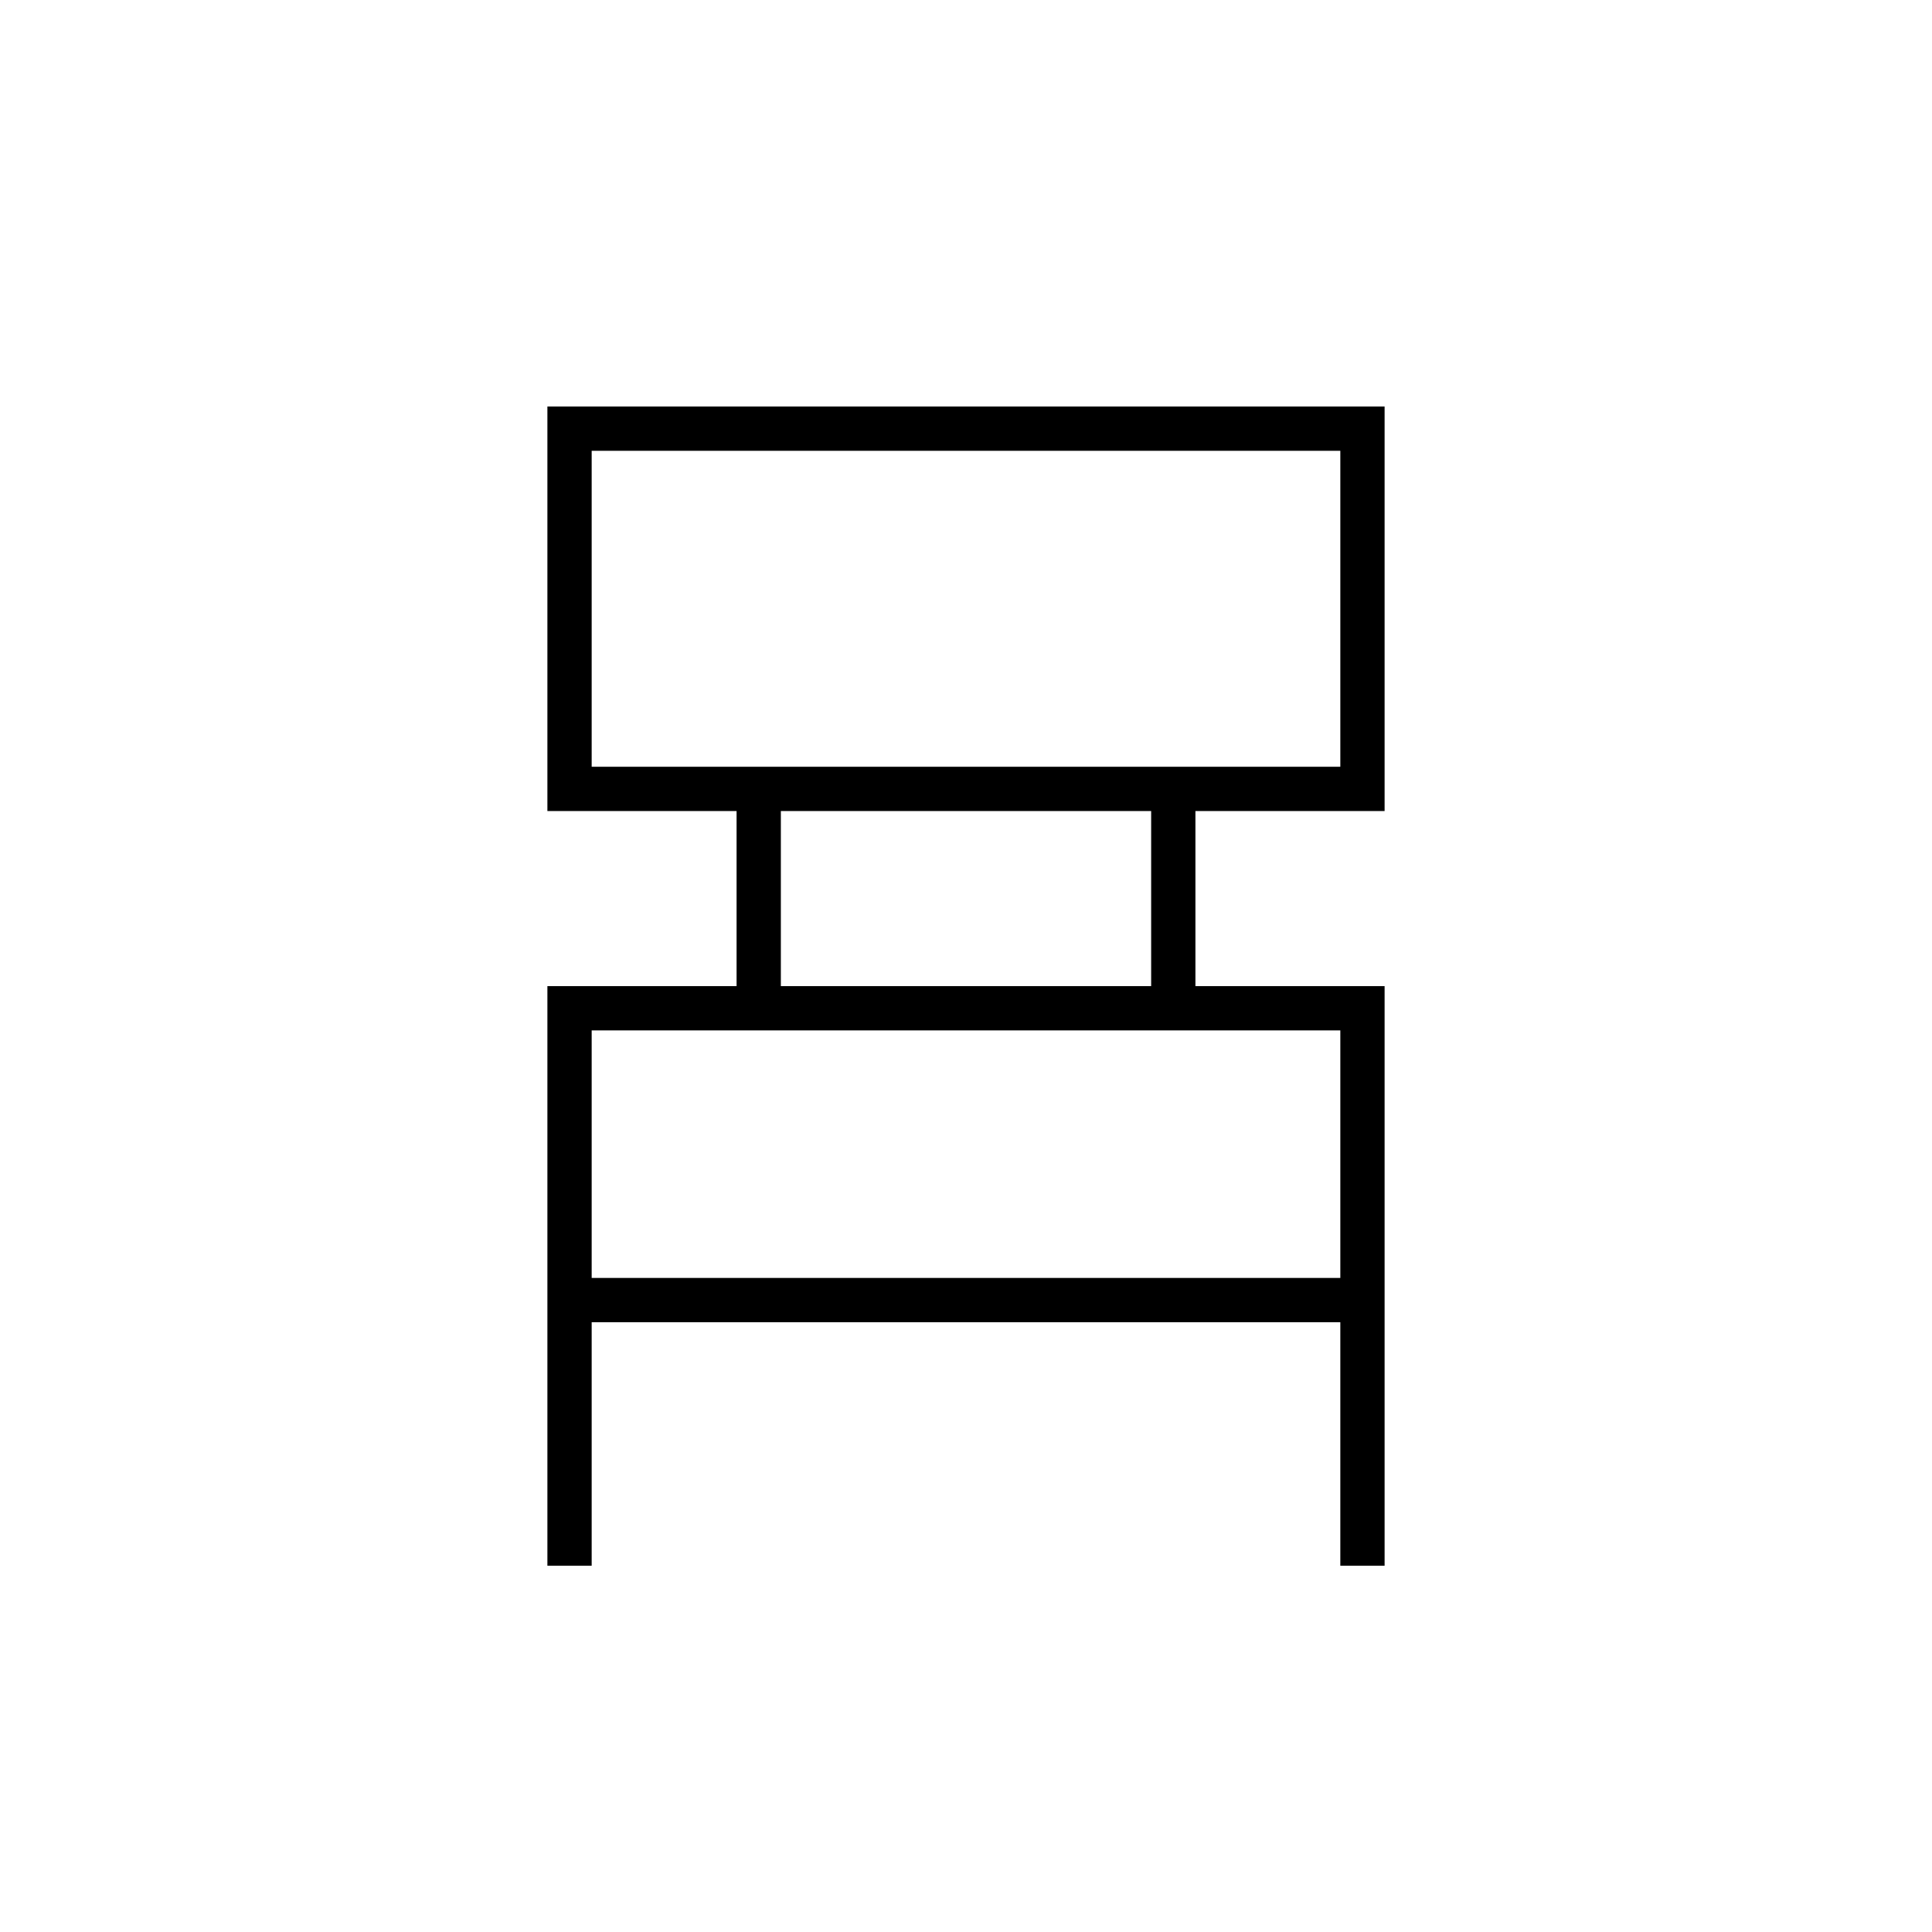 <svg xmlns="http://www.w3.org/2000/svg" height="48" width="48"><path d="M13.6 38.9V24.5h4.7v-4.35h-4.7V10.1h20.8v10.05h-4.7v4.35h4.7v14.4h-1.1v-6.05H14.7v6.05Zm1.1-19.85h18.6V11.2H14.7Zm4.7 5.45h9.2v-4.35h-9.2Zm-4.7 7.25h18.6V25.6H14.7Zm0-12.7V11.2v7.85Zm0 12.7V25.6v6.15Z"/></svg>